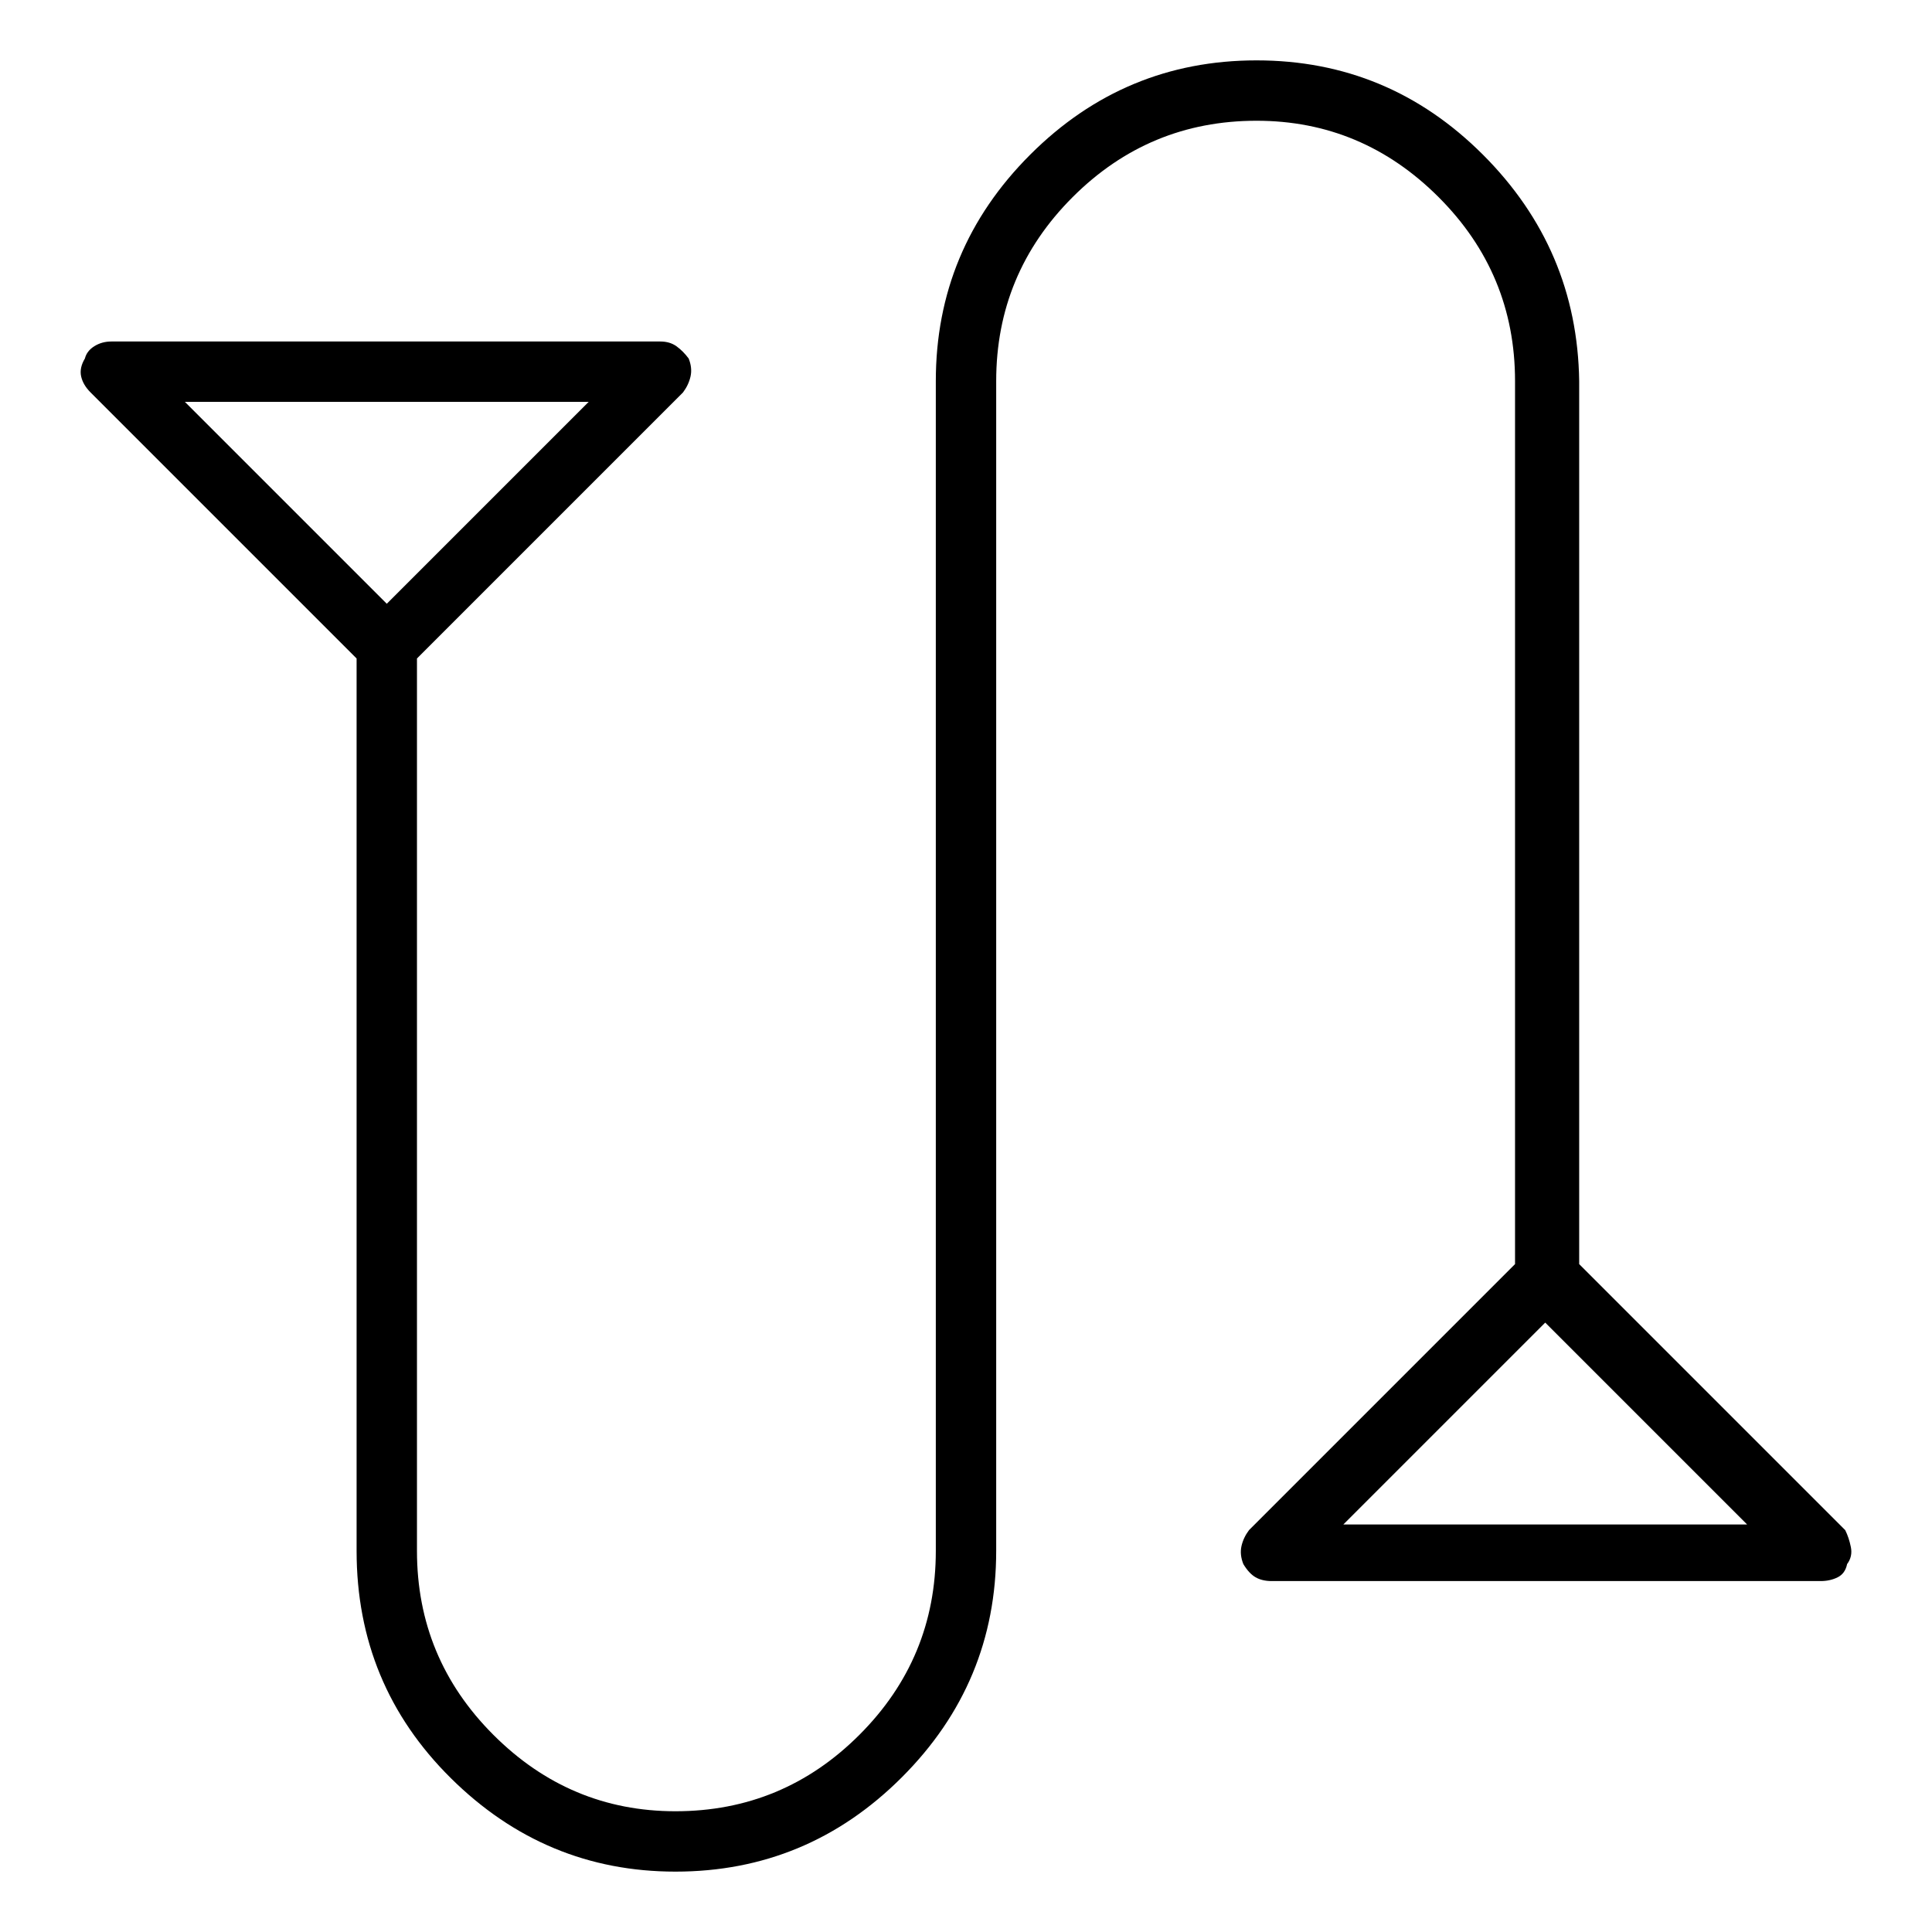 <svg viewBox="0 0 1024 1024" xmlns="http://www.w3.org/2000/svg">
  <path transform="scale(1, -1) translate(0, -960)" fill="currentColor" d="M978 149l-141 141v468q-1 70 -51 120t-120 50t-120 -50t-50 -120v-620q0 -57 -40.5 -97.5t-97.5 -40.5q-56 0 -96.5 40.5t-40.5 97.5v473l141 141q3 4 4 8.5t-1 9.5q-3 4 -6.5 6.5t-8.5 2.5h-291q-5 0 -9 -2.5t-5 -6.5q-3 -5 -2 -9.5t5 -8.5l141 -141v-473 q0 -71 50 -120.5t119 -49.5q70 0 120 50t50 120v620q0 57 40.5 97.5t97.5 40.5q56 0 96.5 -40.5t40.5 -97.5v-468l-141 -141q-3 -4 -4 -8.5t1 -9.5q3 -5 6.5 -7t8.5 -2h291q5 0 9 2t5 7q3 4 2 9t-3 9v0zM312 747l-107 -107l-107 107h214zM712 152l107 107l107 -107h-214v0z " />
</svg>